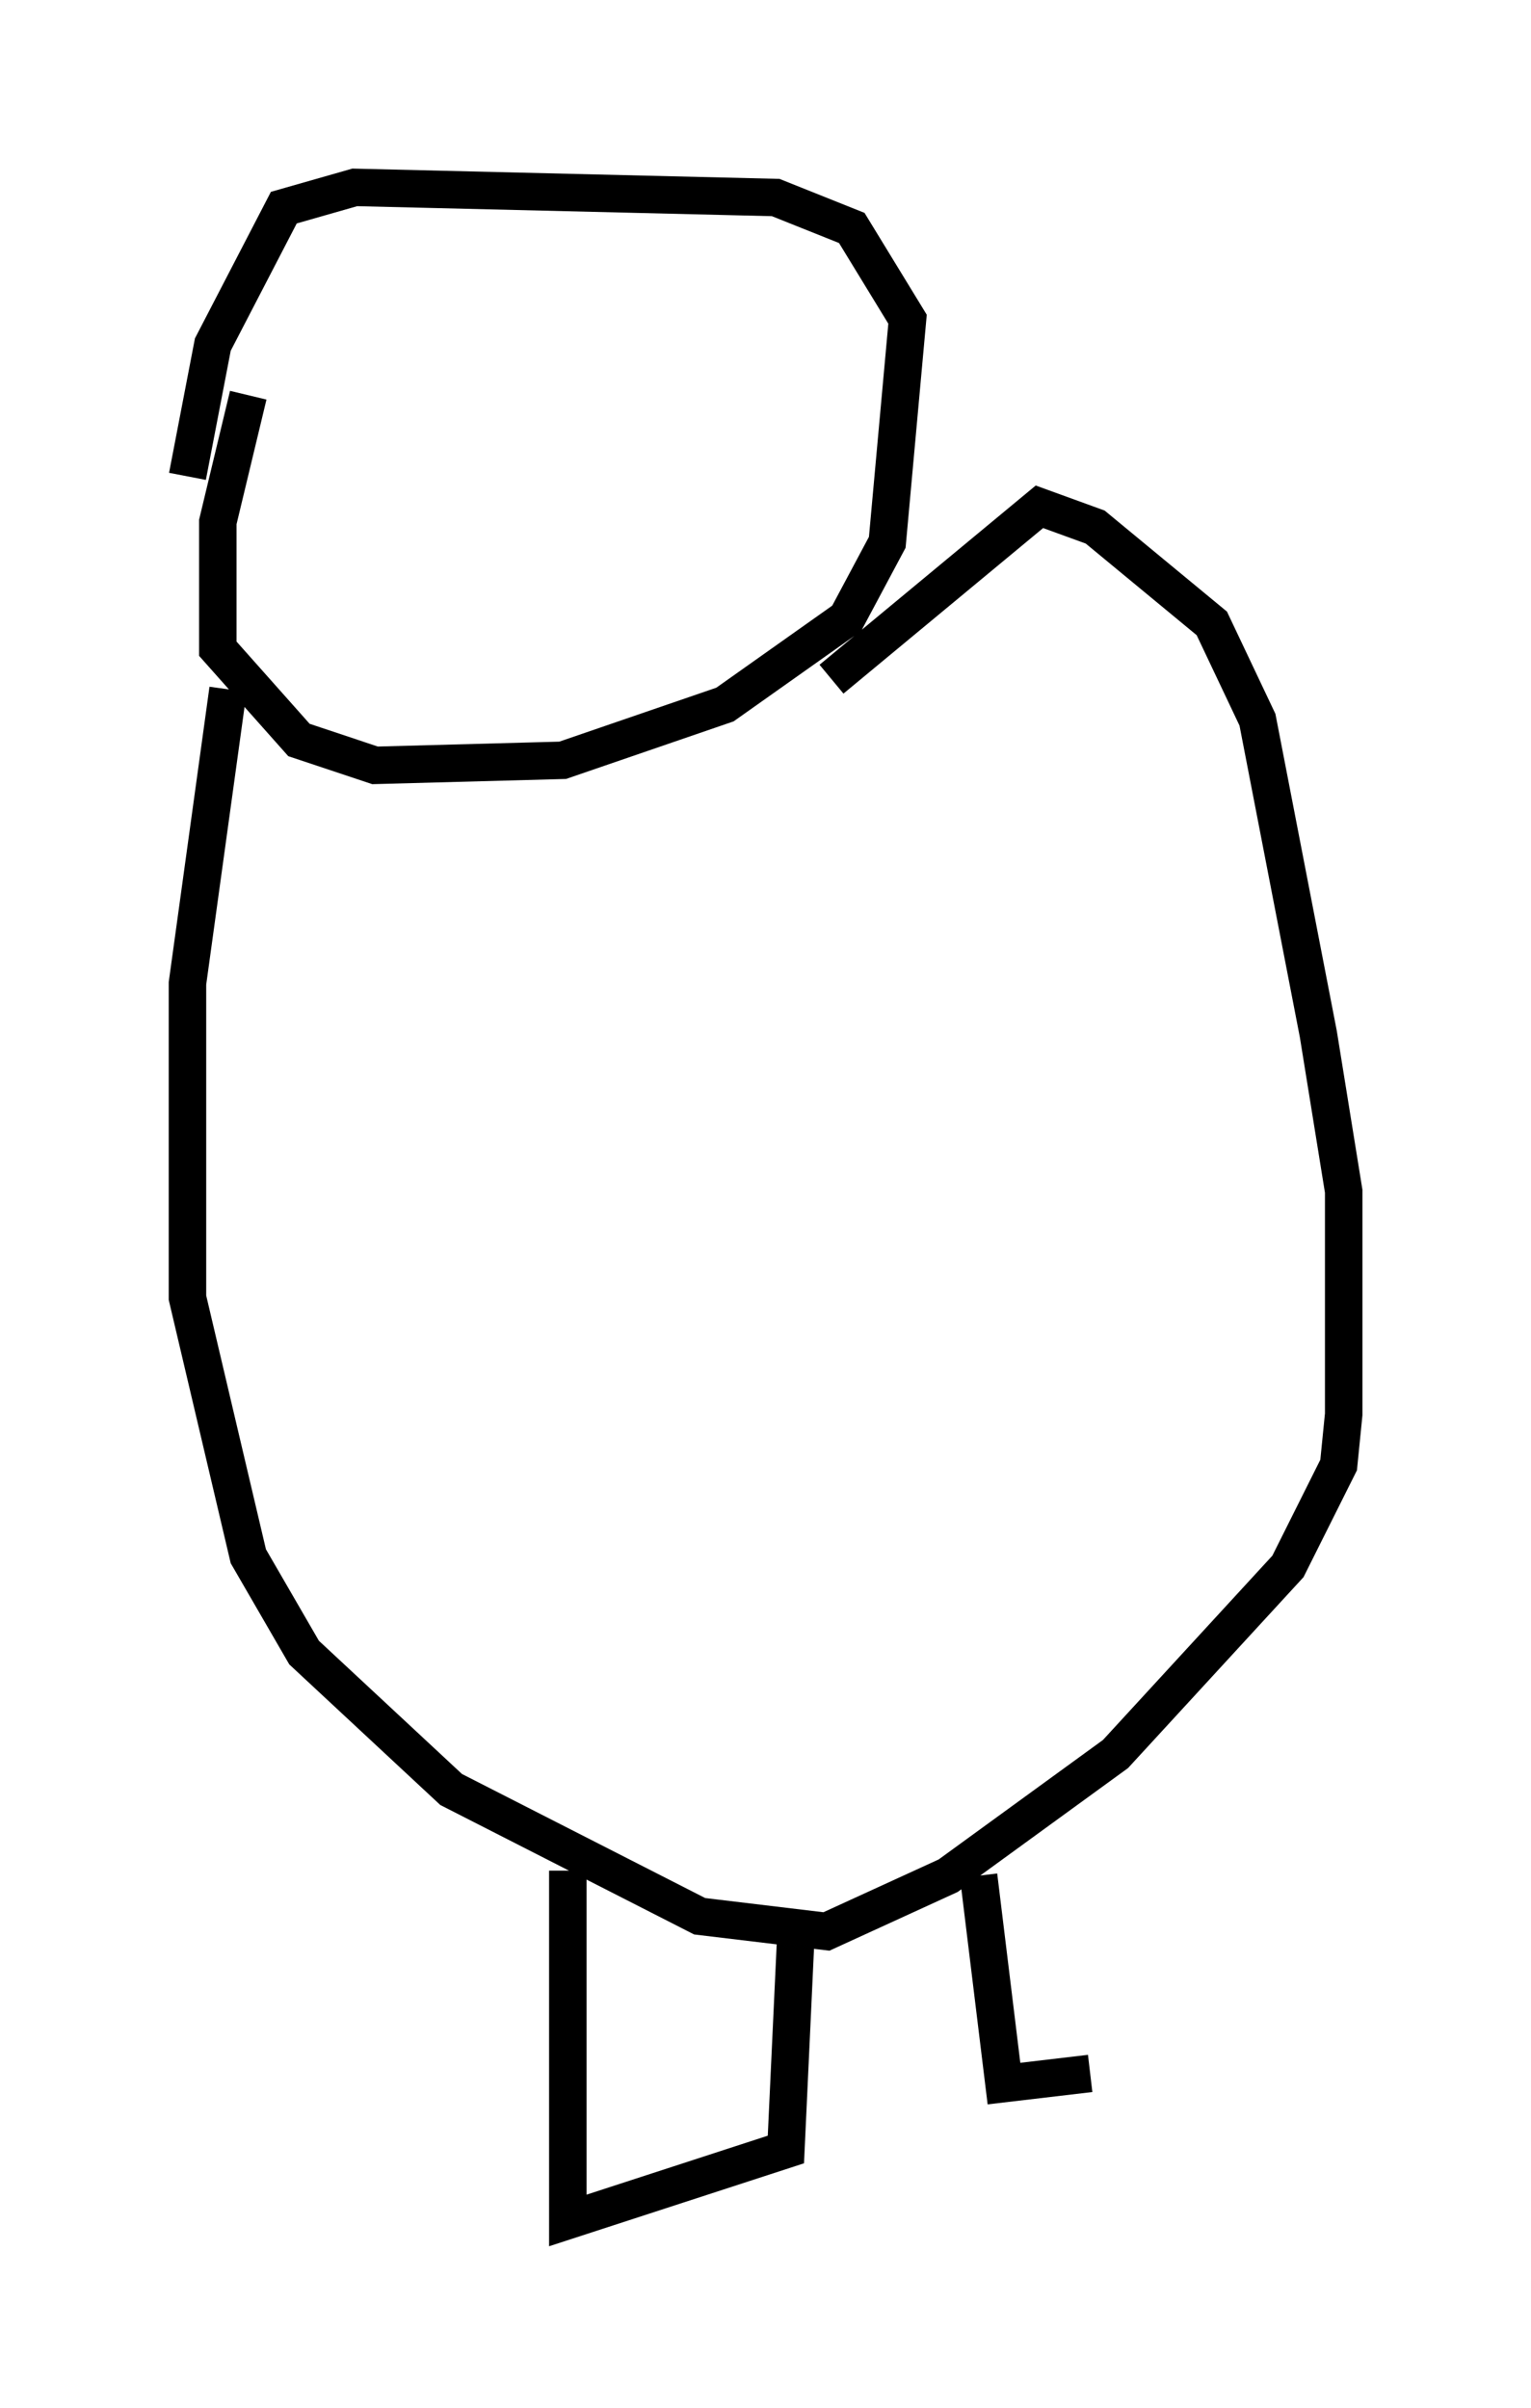 <?xml version="1.0" encoding="utf-8" ?>
<svg baseProfile="full" height="64.262" version="1.1" width="40.852" xmlns="http://www.w3.org/2000/svg" xmlns:ev="http://www.w3.org/2001/xml-events" xmlns:xlink="http://www.w3.org/1999/xlink"><defs /><rect fill="white" height="64.262" width="40.852" x="0" y="0" /><path d="M8.383, 8.924 m-1.759, 1.624 l-0.812, 3.383 0.0, 3.383 l2.165, 2.436 2.03, 0.677 l5.007, -0.135 4.33, -1.488 l3.248, -2.3 1.083, -2.03 l0.541, -5.954 -1.488, -2.436 l-2.03, -0.812 -11.231, -0.271 l-1.894, 0.541 -1.894, 3.654 l-0.677, 3.518 m1.083, 5.683 l-1.083, 7.848 0.0, 8.39 l1.624, 6.901 1.488, 2.571 l3.924, 3.654 6.631, 3.383 l3.383, 0.406 3.248, -1.488 l4.465, -3.248 4.601, -5.007 l1.353, -2.706 0.135, -1.353 l0.0, -5.954 -0.677, -4.195 l-1.624, -8.39 -1.218, -2.571 l-3.112, -2.571 -1.488, -0.541 l-5.548, 4.601 m-7.036, 31.799 l0.0, 9.337 5.819, -1.894 l0.271, -5.819 m4.871, -1.488 l0.677, 5.548 2.3, -0.271 " fill="none" stroke="black" stroke-width="1" /></svg>